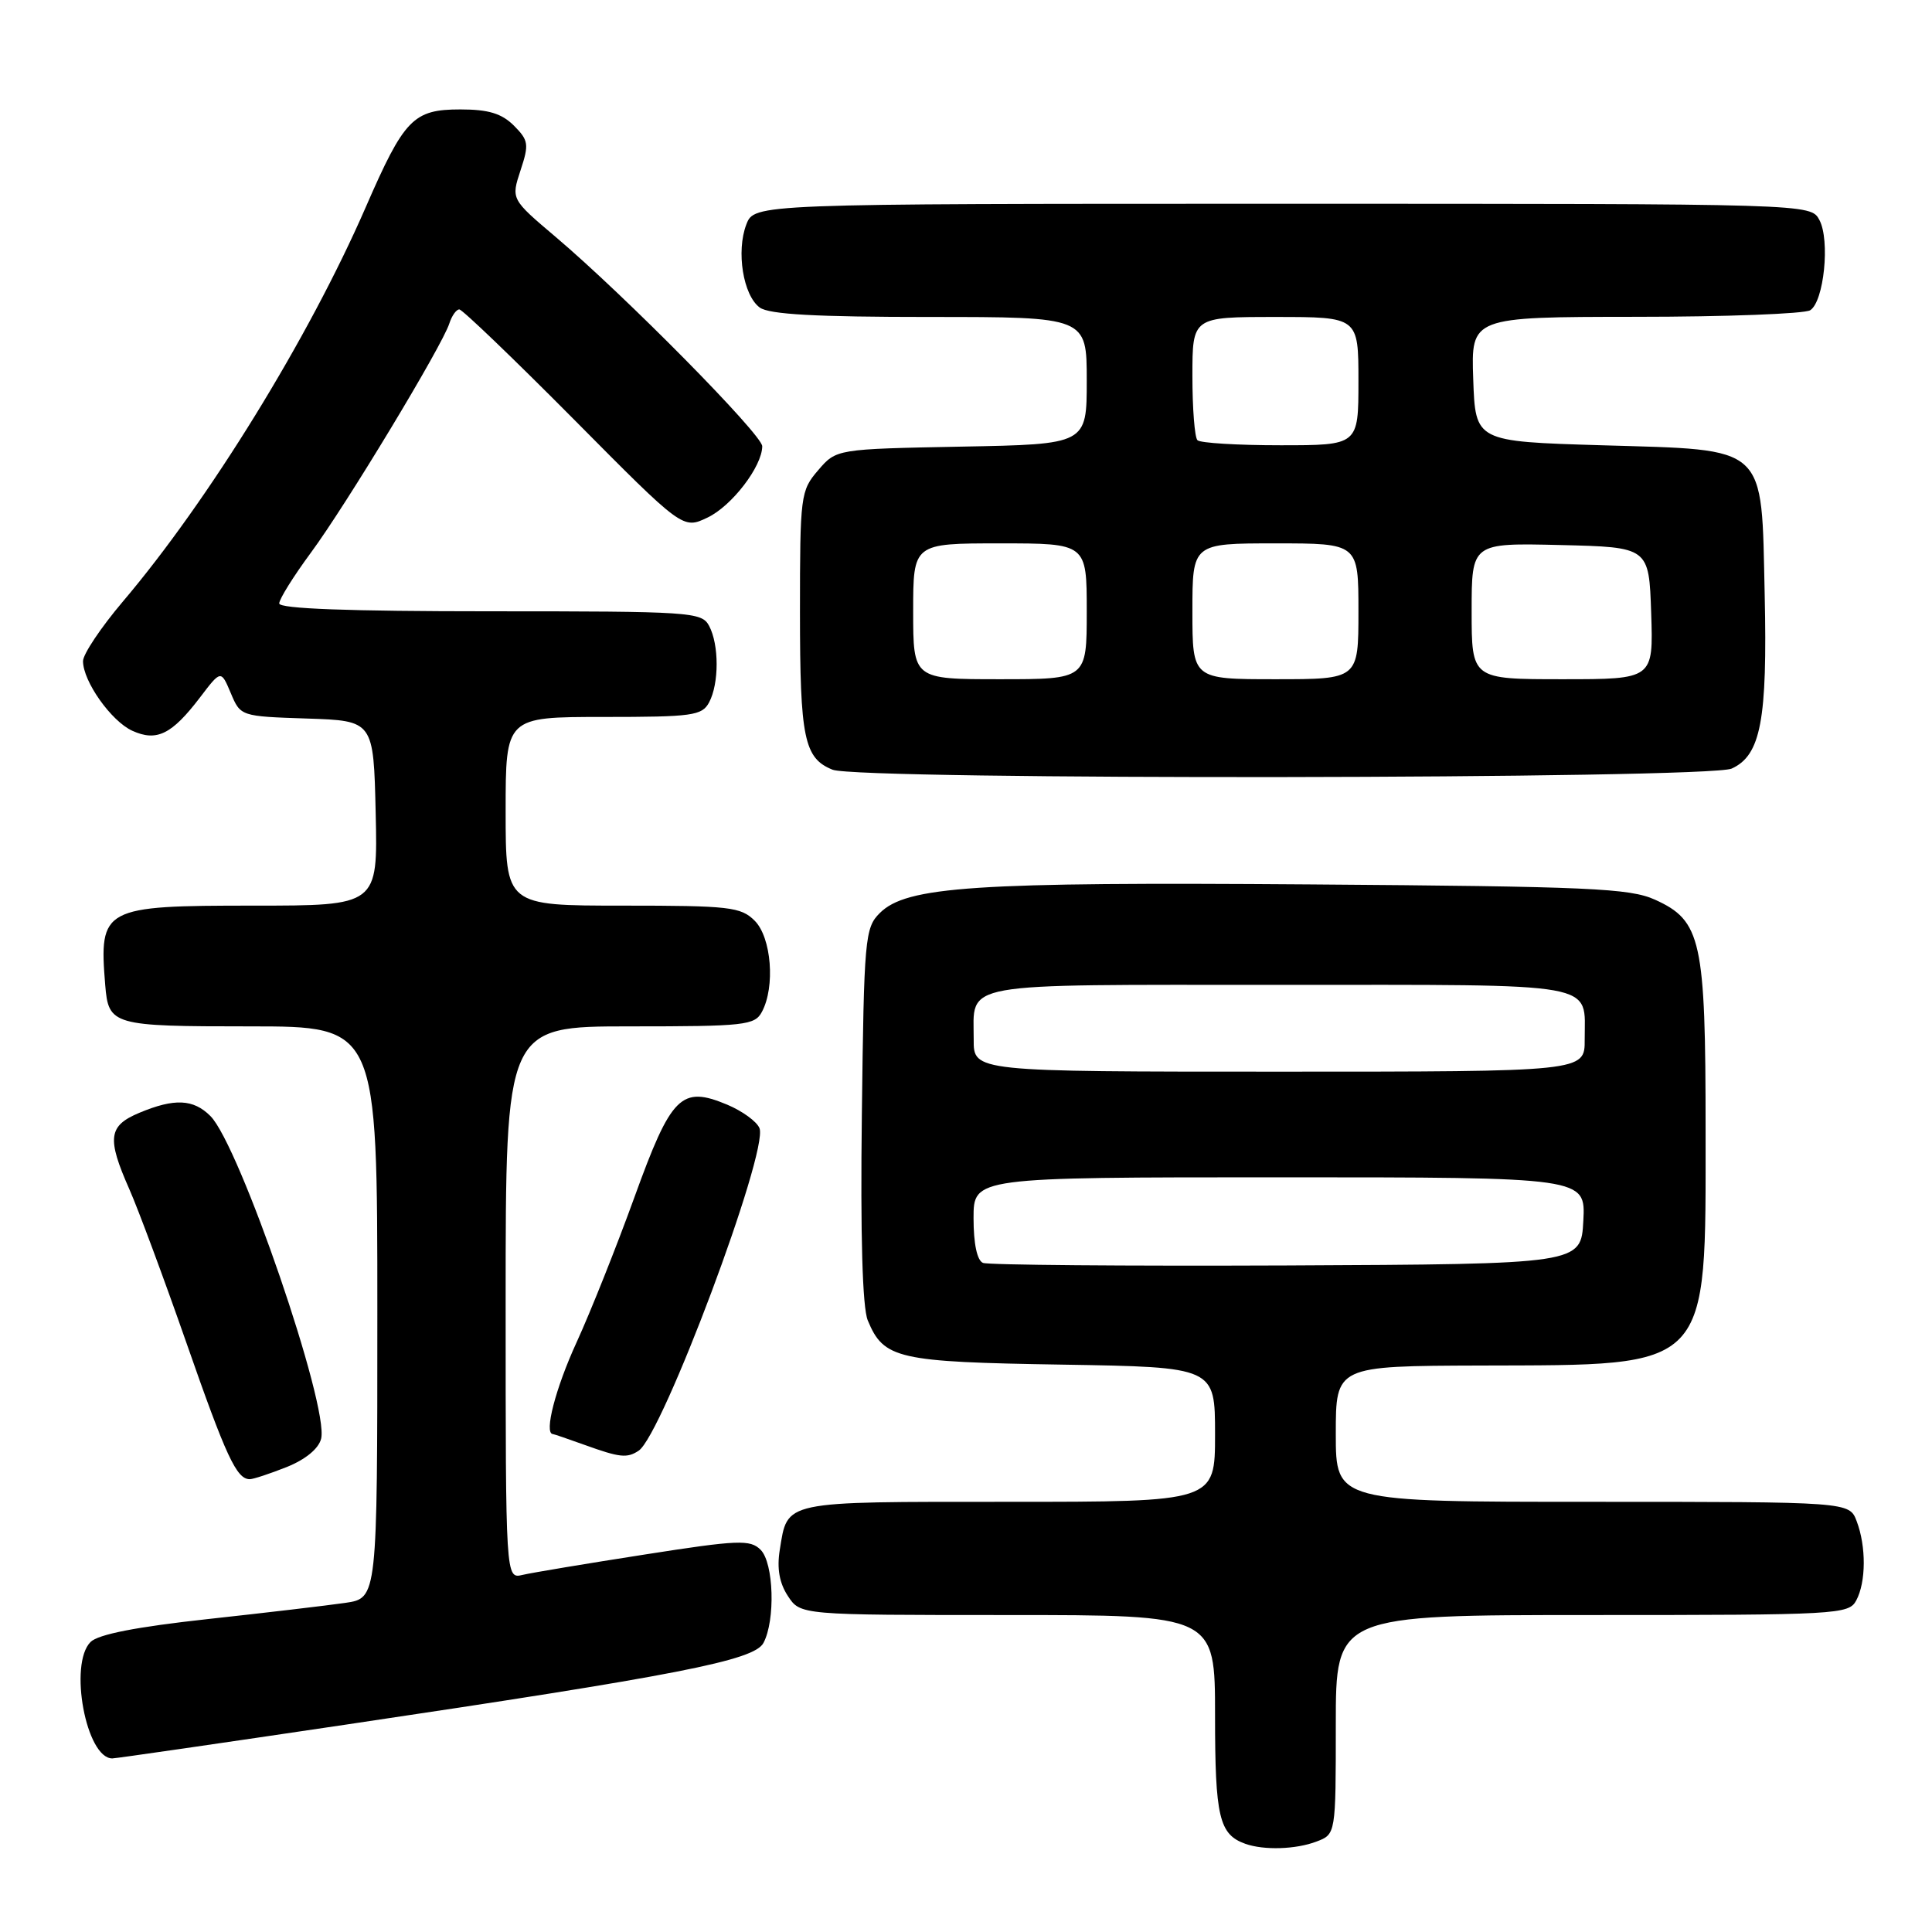 <?xml version="1.0" encoding="UTF-8" standalone="no"?>
<!DOCTYPE svg PUBLIC "-//W3C//DTD SVG 1.1//EN" "http://www.w3.org/Graphics/SVG/1.1/DTD/svg11.dtd" >
<svg xmlns="http://www.w3.org/2000/svg" xmlns:xlink="http://www.w3.org/1999/xlink" version="1.1" viewBox="0 0 256 256">
 <g >
 <path fill="currentColor"
d=" M 174.43 244.02 C 177.00 243.05 177.00 243.05 177.00 228.52 C 177.00 214.00 177.00 214.00 210.96 214.00 C 243.52 214.00 244.97 213.92 245.96 212.07 C 247.27 209.63 247.29 204.91 246.02 201.57 C 245.05 199.00 245.05 199.00 211.02 199.00 C 177.00 199.00 177.00 199.00 177.00 190.00 C 177.00 181.00 177.00 181.00 196.25 180.94 C 226.88 180.85 226.00 181.78 226.00 149.72 C 226.00 124.55 225.44 122.00 219.29 119.21 C 215.94 117.70 210.60 117.46 173.64 117.19 C 129.01 116.86 120.11 117.45 116.57 120.99 C 114.61 122.94 114.48 124.34 114.20 147.70 C 114.00 163.75 114.28 173.25 114.98 174.95 C 117.10 180.07 118.89 180.47 140.75 180.82 C 161.00 181.15 161.00 181.15 161.00 190.07 C 161.00 199.00 161.00 199.00 133.62 199.00 C 103.45 199.00 104.39 198.80 103.32 205.39 C 102.93 207.83 103.27 209.76 104.40 211.48 C 106.05 214.00 106.05 214.00 133.52 214.00 C 161.00 214.00 161.00 214.00 161.00 227.31 C 161.00 240.76 161.54 243.07 165.00 244.31 C 167.47 245.19 171.70 245.06 174.43 244.02 Z  M 45.70 228.54 C 89.88 221.98 99.92 220.02 101.16 217.70 C 102.76 214.70 102.53 207.11 100.79 205.36 C 99.41 203.98 97.84 204.04 85.38 205.99 C 77.74 207.18 70.49 208.39 69.25 208.68 C 67.00 209.22 67.00 209.22 67.00 172.61 C 67.00 136.00 67.00 136.00 83.46 136.00 C 98.72 136.00 100.01 135.86 100.96 134.07 C 102.74 130.75 102.22 124.22 100.00 122.00 C 98.17 120.17 96.67 120.00 82.50 120.00 C 67.00 120.00 67.00 120.00 67.00 107.50 C 67.00 95.00 67.00 95.00 79.96 95.00 C 91.76 95.00 93.02 94.83 93.96 93.07 C 95.29 90.58 95.29 85.42 93.96 82.93 C 92.98 81.09 91.59 81.00 64.96 81.00 C 46.22 81.00 37.00 80.66 37.00 79.96 C 37.00 79.38 38.89 76.36 41.19 73.24 C 45.82 66.98 58.61 45.81 59.54 42.86 C 59.87 41.84 60.46 41.00 60.86 41.00 C 61.26 41.00 68.09 47.56 76.04 55.57 C 90.48 70.14 90.48 70.14 93.75 68.58 C 96.97 67.05 100.99 61.80 101.00 59.13 C 101.00 57.60 82.80 39.16 73.61 31.38 C 67.72 26.39 67.72 26.39 68.97 22.58 C 70.12 19.11 70.04 18.60 68.09 16.64 C 66.47 15.03 64.72 14.50 61.00 14.50 C 54.76 14.50 53.56 15.74 48.46 27.46 C 40.92 44.77 27.68 66.27 16.27 79.72 C 13.37 83.14 11.00 86.69 11.00 87.60 C 11.00 90.28 14.74 95.56 17.53 96.83 C 20.76 98.30 22.76 97.32 26.49 92.43 C 29.28 88.76 29.28 88.76 30.58 91.84 C 31.87 94.91 31.89 94.92 40.68 95.21 C 49.50 95.50 49.50 95.50 49.78 107.75 C 50.06 120.00 50.06 120.00 33.60 120.00 C 13.62 120.00 13.11 120.27 13.94 130.50 C 14.38 135.86 14.85 136.00 33.12 136.00 C 50.00 136.00 50.00 136.00 50.00 173.89 C 50.00 211.77 50.00 211.77 45.75 212.39 C 43.41 212.73 35.20 213.70 27.50 214.54 C 18.08 215.57 13.01 216.56 12.00 217.57 C 9.08 220.49 11.41 233.00 14.88 233.00 C 15.34 233.00 29.21 230.99 45.70 228.54 Z  M 37.99 194.39 C 40.48 193.39 42.22 191.96 42.55 190.64 C 43.62 186.36 31.74 151.74 27.88 147.88 C 25.62 145.62 23.11 145.51 18.47 147.45 C 14.35 149.17 14.14 150.80 17.14 157.58 C 18.32 160.25 21.72 169.40 24.70 177.93 C 29.98 193.06 31.35 196.00 33.10 196.00 C 33.57 196.00 35.77 195.27 37.99 194.39 Z  M 84.62 192.23 C 87.76 190.17 101.83 152.62 100.64 149.50 C 100.30 148.62 98.37 147.22 96.35 146.37 C 90.26 143.83 88.95 145.14 84.06 158.65 C 81.70 165.17 78.25 173.83 76.39 177.89 C 73.61 183.95 72.06 189.94 73.25 190.02 C 73.39 190.02 75.30 190.68 77.50 191.47 C 82.13 193.14 83.09 193.24 84.62 192.23 Z  M 229.46 101.84 C 233.32 100.08 234.20 95.41 233.83 78.77 C 233.38 58.73 234.40 59.66 212.23 59.00 C 195.50 58.50 195.50 58.50 195.21 50.25 C 194.92 42.00 194.92 42.00 216.71 41.98 C 228.69 41.98 239.11 41.58 239.86 41.11 C 241.69 39.95 242.51 31.83 241.08 29.15 C 239.93 27.00 239.93 27.00 169.94 27.00 C 99.95 27.00 99.95 27.00 98.89 29.75 C 97.53 33.30 98.47 39.14 100.67 40.75 C 101.91 41.66 108.09 42.00 123.19 42.00 C 144.00 42.00 144.00 42.00 144.00 50.43 C 144.00 58.87 144.00 58.87 127.41 59.18 C 110.82 59.50 110.82 59.50 108.41 62.31 C 106.08 65.02 106.00 65.64 106.00 81.12 C 106.00 97.84 106.55 100.47 110.32 101.99 C 113.79 103.39 226.37 103.24 229.46 101.84 Z  M 130.25 167.34 C 129.47 167.02 129.00 164.81 129.00 161.42 C 129.00 156.00 129.00 156.00 169.55 156.00 C 210.10 156.00 210.10 156.00 209.80 161.75 C 209.50 167.50 209.50 167.50 170.50 167.68 C 149.05 167.77 130.94 167.62 130.25 167.34 Z  M 129.02 137.75 C 129.04 130.03 126.43 130.50 169.50 130.50 C 212.57 130.50 209.96 130.03 209.98 137.75 C 210.00 142.00 210.00 142.00 169.50 142.00 C 129.00 142.00 129.00 142.00 129.02 137.75 Z  M 121.00 81.00 C 121.00 72.00 121.00 72.00 132.50 72.00 C 144.00 72.00 144.00 72.00 144.00 81.00 C 144.00 90.00 144.00 90.00 132.50 90.00 C 121.00 90.00 121.00 90.00 121.00 81.00 Z  M 158.00 81.00 C 158.00 72.00 158.00 72.00 169.00 72.00 C 180.00 72.00 180.00 72.00 180.00 81.00 C 180.00 90.00 180.00 90.00 169.00 90.00 C 158.00 90.00 158.00 90.00 158.00 81.00 Z  M 195.00 80.97 C 195.00 71.94 195.00 71.94 206.75 72.22 C 218.50 72.50 218.50 72.50 218.79 81.25 C 219.08 90.00 219.08 90.00 207.04 90.00 C 195.00 90.00 195.00 90.00 195.00 80.97 Z  M 158.67 58.33 C 158.30 57.97 158.00 54.14 158.00 49.83 C 158.00 42.00 158.00 42.00 169.00 42.00 C 180.00 42.00 180.00 42.00 180.00 50.50 C 180.00 59.00 180.00 59.00 169.67 59.00 C 163.98 59.00 159.03 58.70 158.67 58.33 Z "/>
</g>
</svg>